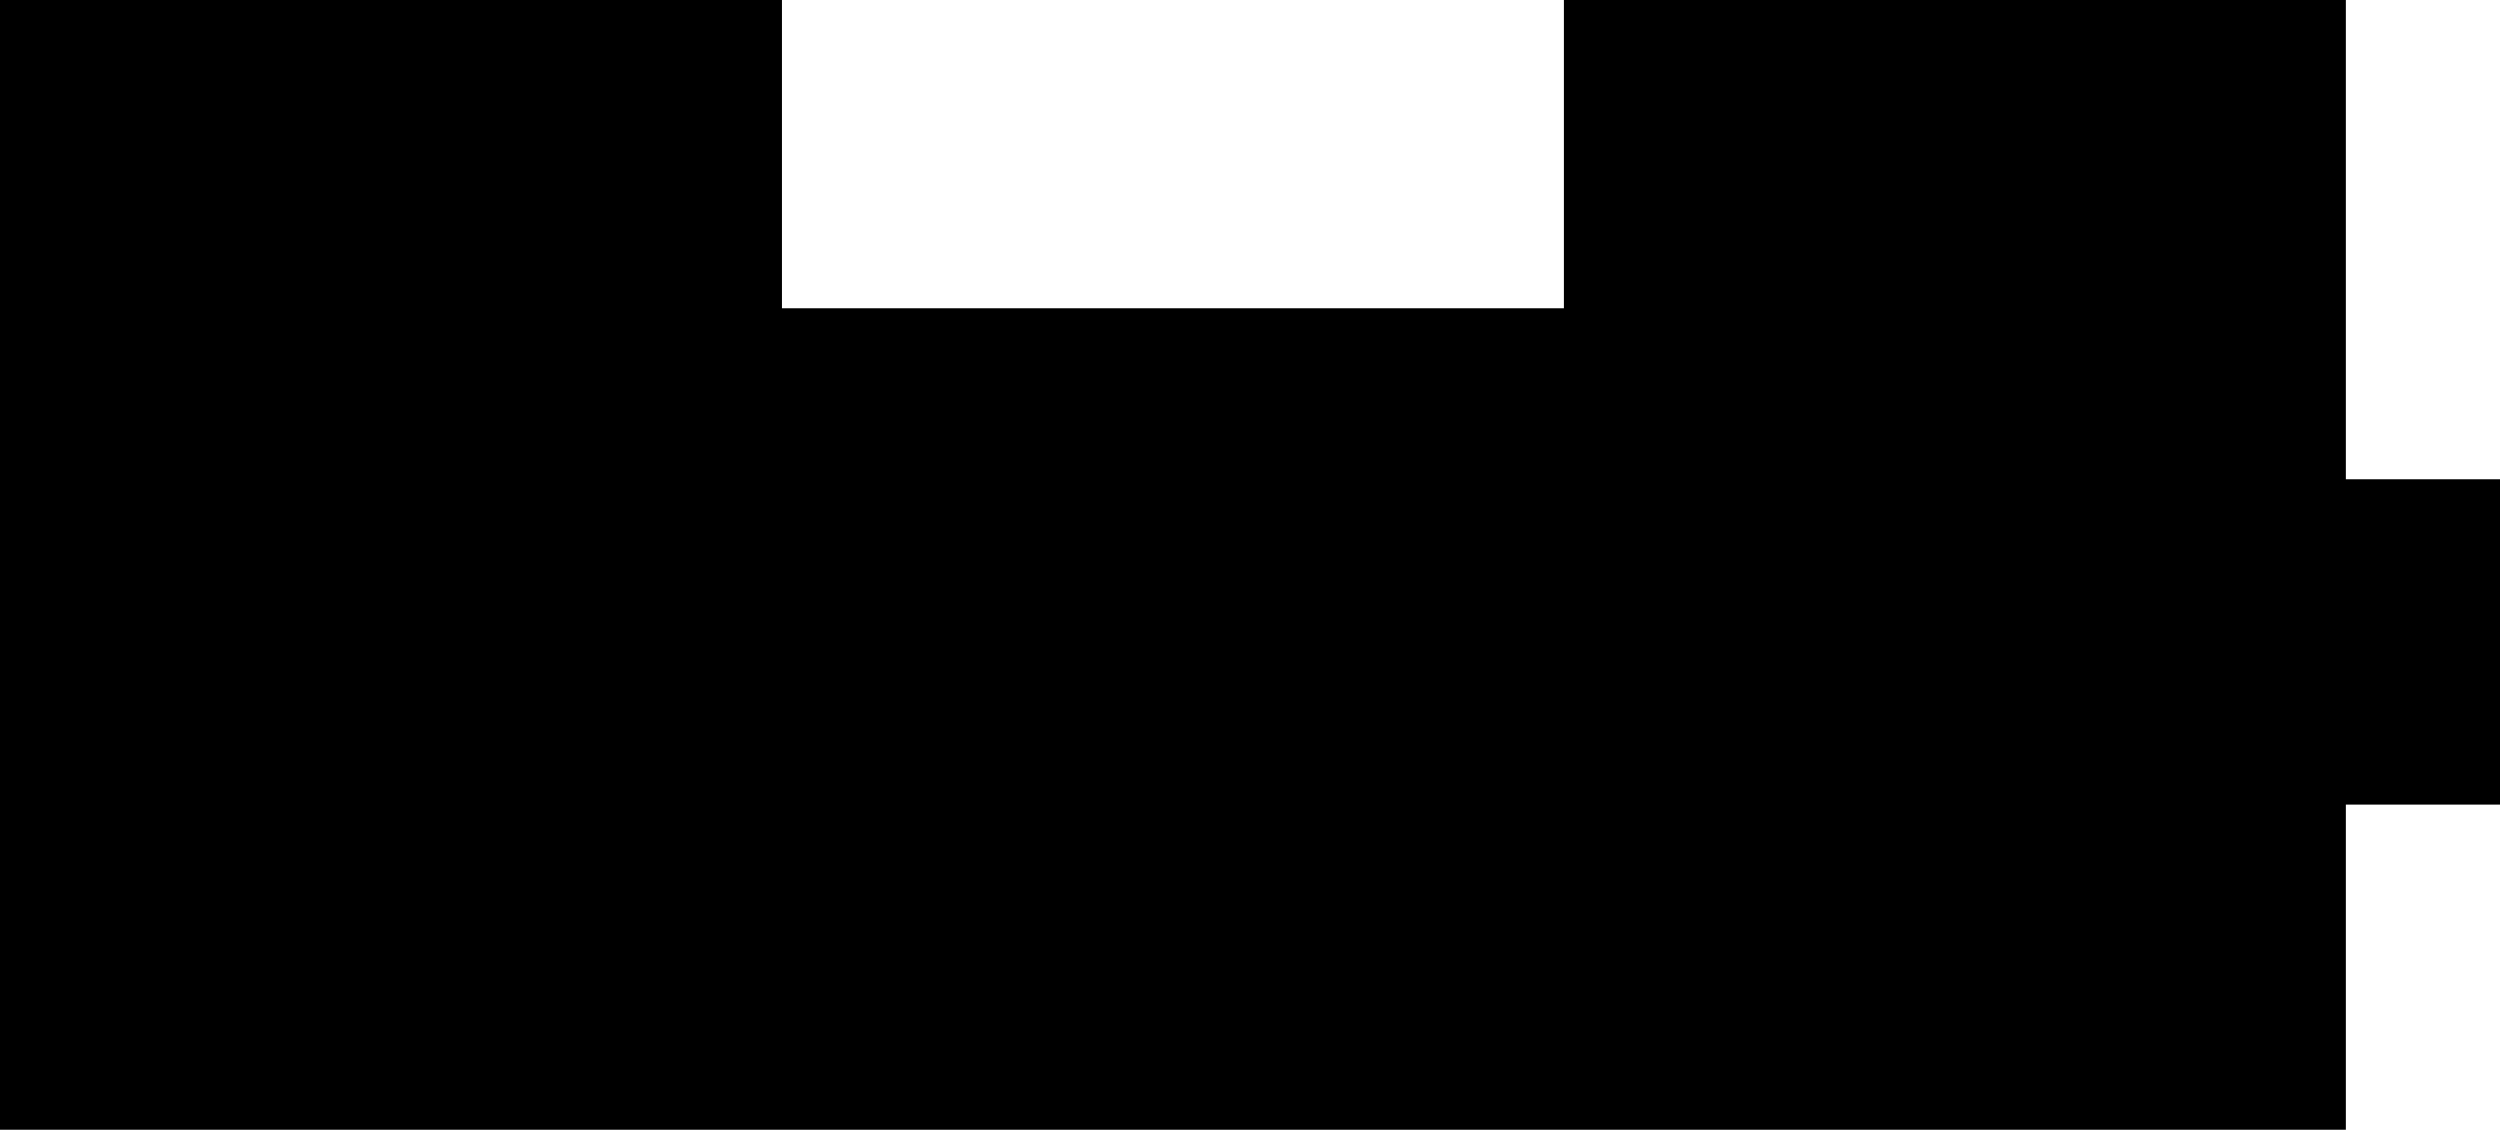 <?xml version="1.0" encoding="utf-8"?>
<!-- Generator: Fusion 360, Shaper Origin Export Add-In, Version 1.1  -->
<svg enable-background="new 0 0 10.25 4.632" height="4.632cm" shaper:fusionaddin="version:1.1" version="1.1" viewBox="0 0 10.25 4.632" width="10.25cm" x="0cm" xml:space="preserve" xmlns="http://www.w3.org/2000/svg" xmlns:shaper="http://www.shapertools.com/namespaces/shaper" xmlns:xlink="http://www.w3.org/1999/xlink" y="0cm"><path d="M3.206,3.368 L3.206,4.632 0.0,4.632 0.0,0.0 9.618,0.0 9.618,1.333 10.25,1.333 10.25,2.667 9.618,2.667 9.618,4.632 6.412,4.632 6.412,3.368 3.206,3.368z" fill="rgb(0,0,0)" shaper:cutDepth="0.006324600000000018" shaper:pathType="exterior" transform="matrix(1,0,0,-1,-0.0,4.632)" vector-effect="non-scaling-stroke" /></svg>